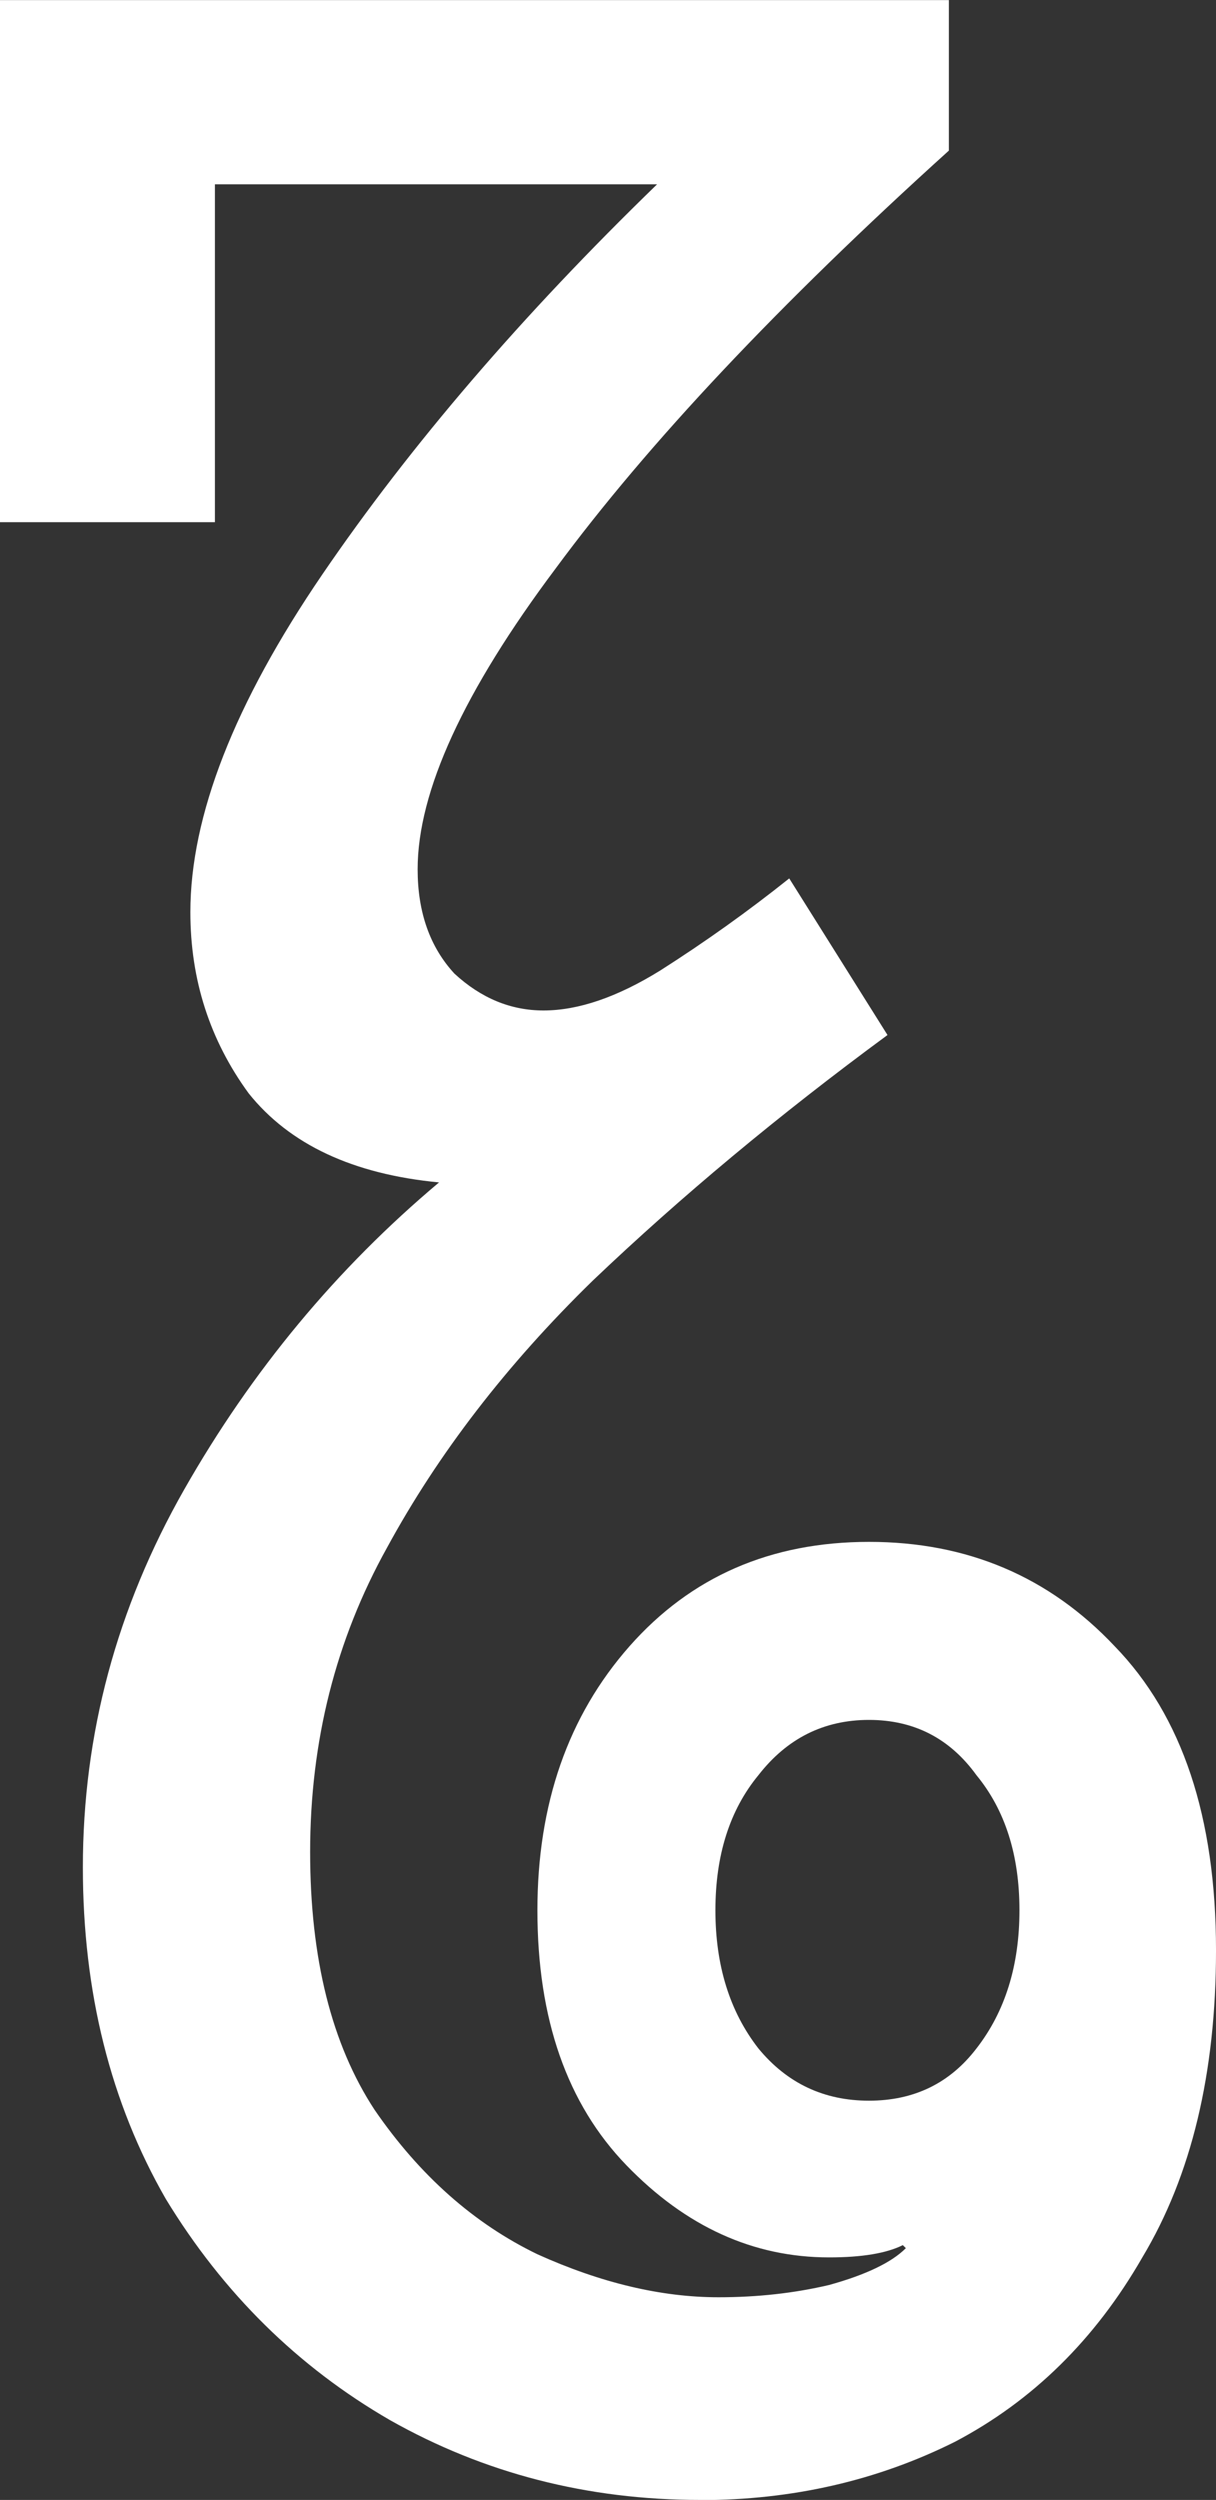 <svg width="13.97mm" height="28.716mm" version="1.1" viewBox="0 0 13.97 28.716" xmlns="http://www.w3.org/2000/svg">
 <rect x="0" y="0" width="13.97" height="28.716" fill="#333333" stroke="none"/>
 <g transform="translate(-34.683 -39.811)" stroke-width=".265" aria-label="𑃤">
  <path fill="white" d="m42.726 68.527q-1.94 0-3.563-0.917-1.587-0.917-2.575-2.54-0.953-1.658-0.953-3.81 0-2.293 1.164-4.339 1.164-2.046 2.928-3.528-1.482-0.141-2.187-1.023-0.67-0.917-0.67-2.081 0-1.658 1.517-3.881t3.845-4.48h-5.08v3.881h-2.469v-5.997h10.901v1.729q-2.928 2.646-4.516 4.798-1.587 2.117-1.587 3.457 0 0.741 0.423 1.199 0.459 0.423 1.023 0.423 0.6 0 1.341-0.459 0.776-0.494 1.482-1.058l1.129 1.799q-1.87 1.376-3.387 2.822-1.482 1.446-2.364 3.069-0.882 1.587-0.882 3.493 0 1.834 0.741 2.963 0.776 1.129 1.87 1.658 1.094 0.494 2.081 0.494 0.67 0 1.27-0.141 0.635-0.176 0.882-0.423l-0.035-0.035q-0.282 0.141-0.847 0.141-1.305 0-2.328-1.058-1.023-1.058-1.023-2.928 0-1.834 1.058-3.034 1.058-1.199 2.752-1.199 1.693 0 2.822 1.199 1.164 1.199 1.164 3.493 0 2.117-0.847 3.528-0.811 1.411-2.152 2.117-1.341 0.67-2.928 0.67zm1.94-4.586q0.776 0 1.235-0.6 0.494-0.635 0.494-1.587t-0.494-1.552q-0.459-0.635-1.235-0.635-0.776 0-1.27 0.635-0.494 0.6-0.494 1.552t0.494 1.587q0.494 0.6 1.27 0.6z"/>
 </g>
</svg>
